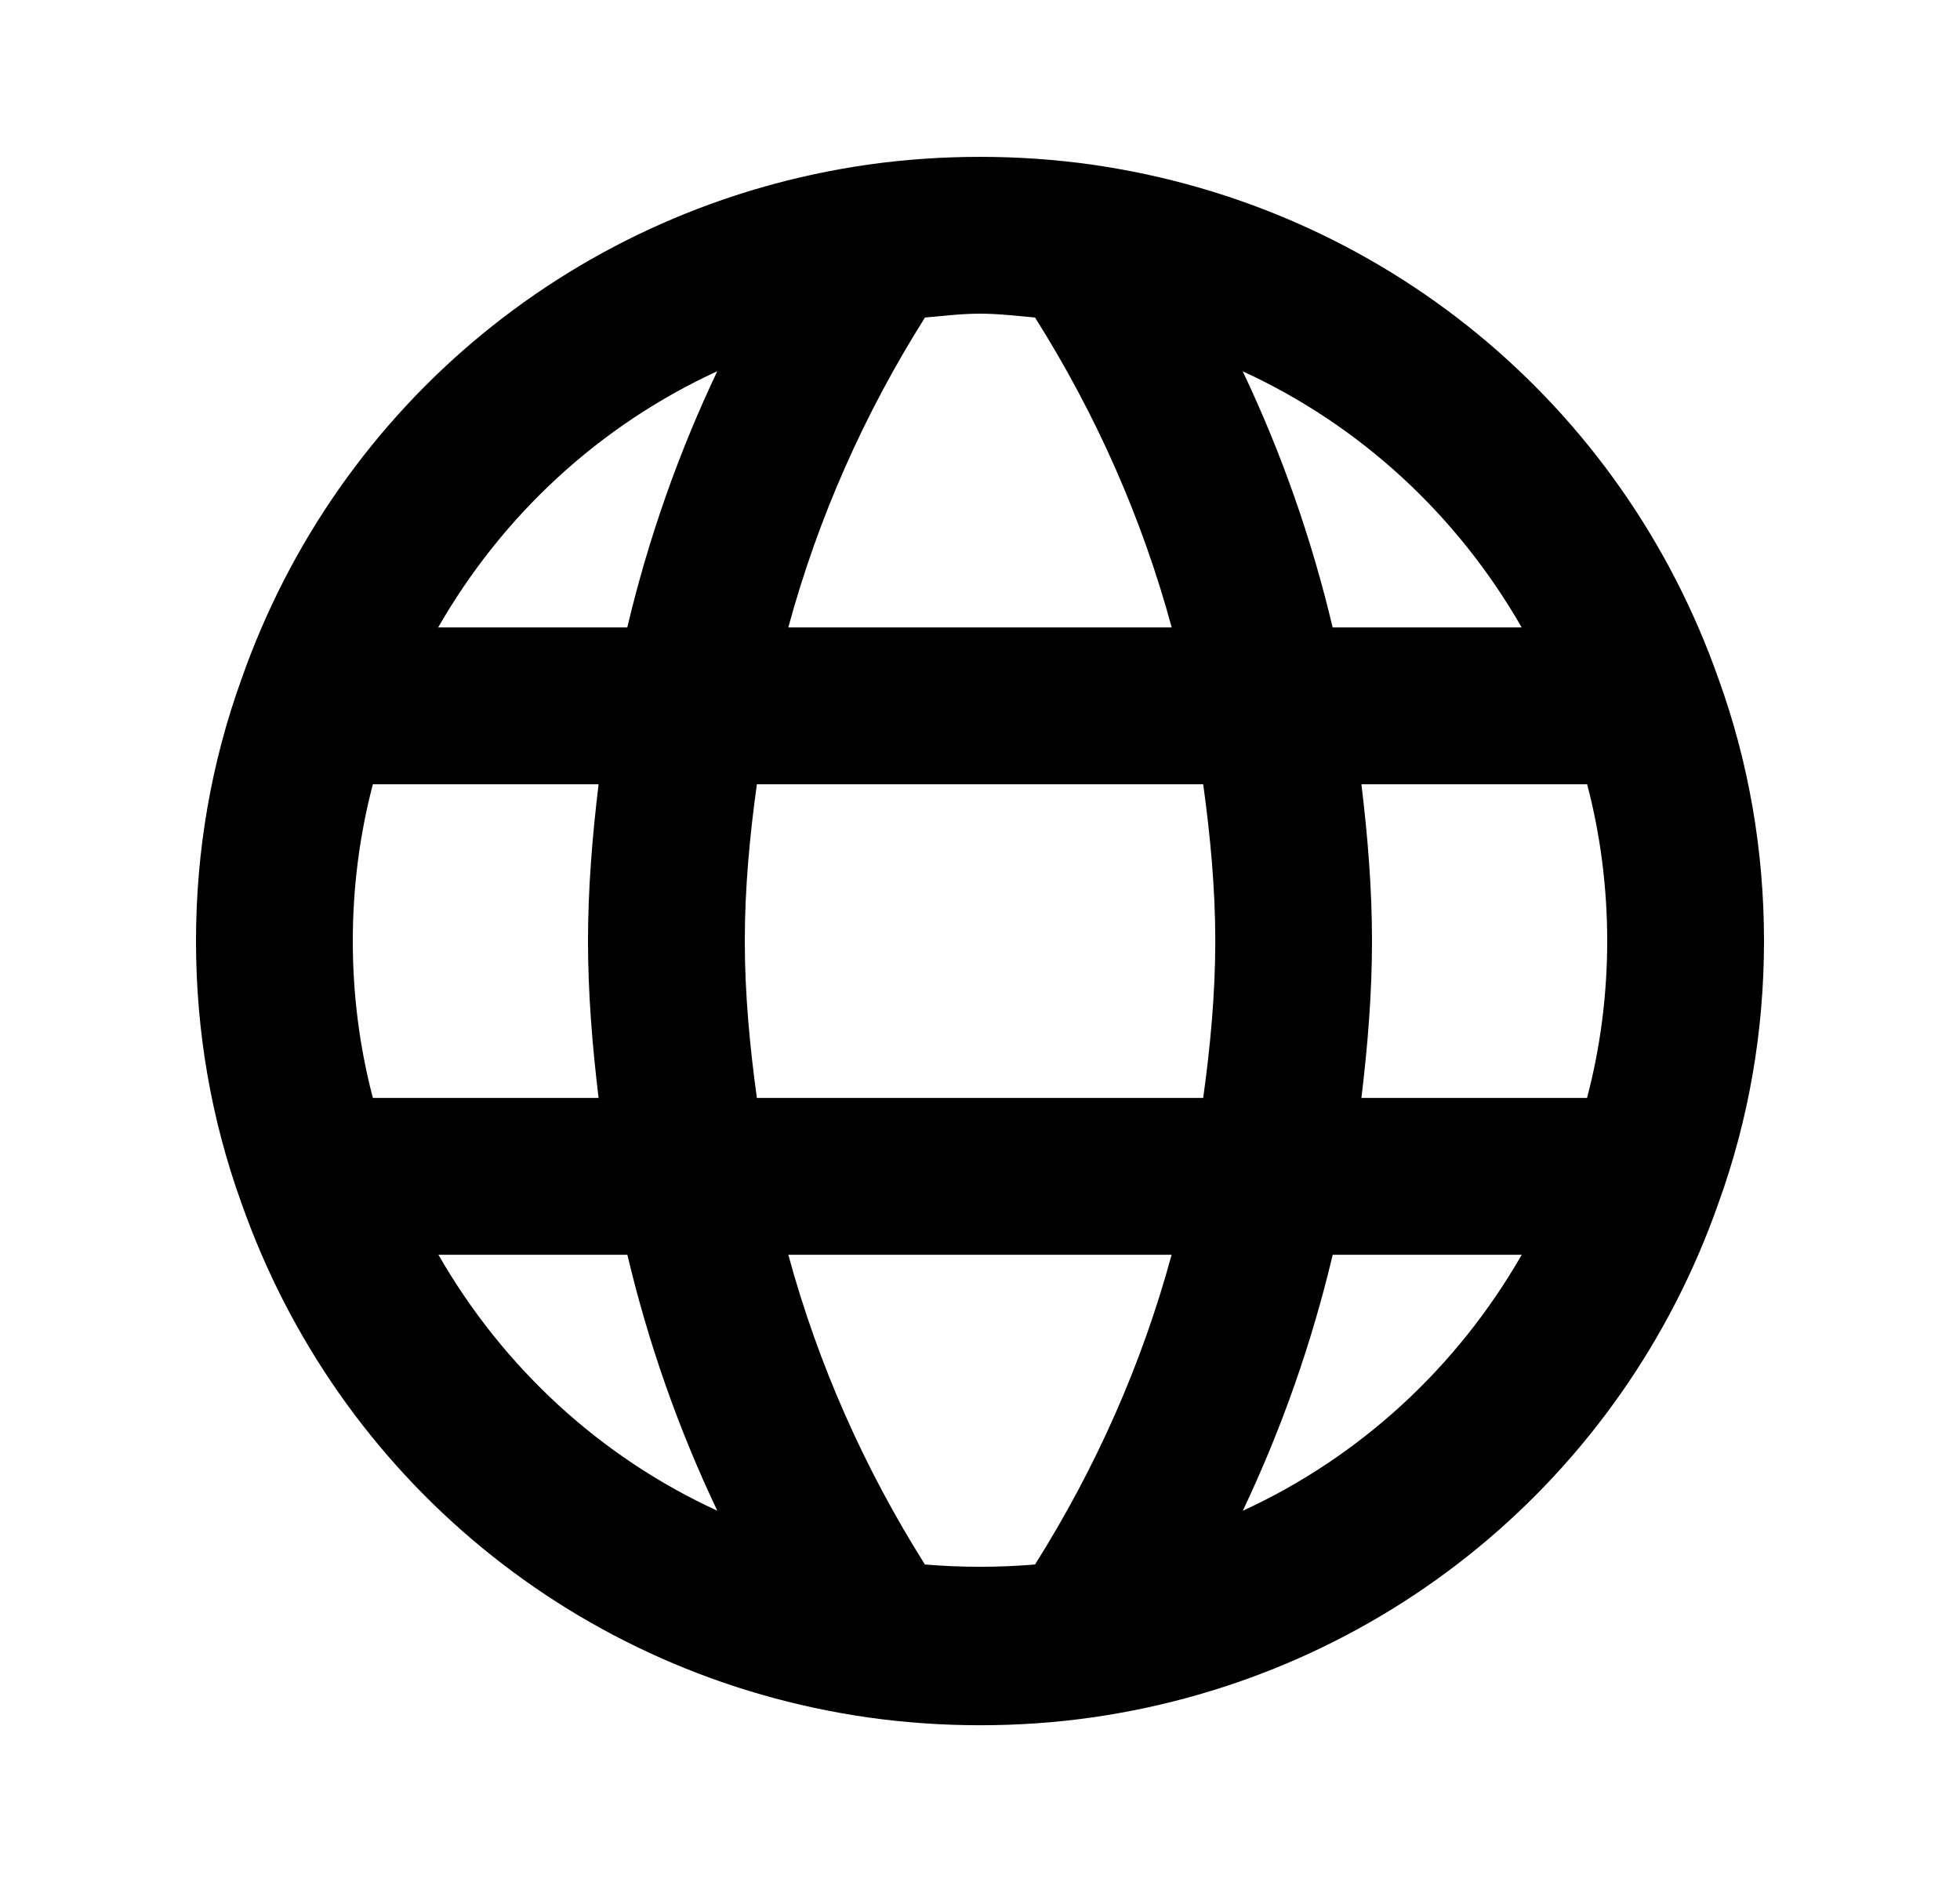 <svg width="25" height="24" viewBox="0 0 25 24" fill="none" xmlns="http://www.w3.org/2000/svg">
<path d="M21.924 8.669C20.69 5.148 17.628 2.63 13.931 2.1C12.997 1.967 12.005 1.967 11.068 2.1C7.373 2.63 4.311 5.148 3.08 8.661C2.695 9.725 2.5 10.849 2.5 12.001C2.5 13.153 2.695 14.276 3.076 15.332C4.31 18.853 7.372 21.371 11.069 21.901C11.536 21.967 12.017 22.001 12.5 22.001C12.983 22.001 13.464 21.968 13.932 21.901C17.627 21.371 20.689 18.853 21.92 15.34C22.305 14.276 22.5 13.152 22.5 12C22.5 10.848 22.305 9.725 21.924 8.669ZM20.5 12C20.5 12.683 20.414 13.352 20.243 14.001H17.365C17.445 13.337 17.5 12.67 17.5 12C17.5 11.33 17.445 10.663 17.365 10.001H20.244C20.414 10.647 20.5 11.316 20.5 12ZM9.654 14.001C9.563 13.339 9.5 12.671 9.5 12C9.5 11.332 9.562 10.665 9.654 10.001H15.347C15.438 10.663 15.501 11.33 15.501 12C15.501 12.669 15.439 13.336 15.347 14.001H9.654ZM4.756 14.001C4.586 13.354 4.5 12.684 4.5 12C4.5 11.318 4.586 10.649 4.756 10.001H7.635C7.555 10.664 7.5 11.331 7.5 12C7.5 12.671 7.555 13.339 7.635 14.001H4.756ZM19.409 8.001H16.998C16.73 6.87 16.347 5.78 15.851 4.735C17.345 5.421 18.583 6.56 19.409 8.001ZM13.202 4.049C13.979 5.282 14.565 6.602 14.945 8.001H10.055C10.434 6.606 11.02 5.284 11.798 4.049C12.032 4.029 12.263 4 12.5 4C12.738 4 12.969 4.029 13.202 4.049ZM9.149 4.734C8.652 5.781 8.269 6.872 8.001 8.001H5.589C6.415 6.561 7.654 5.421 9.149 4.734ZM5.592 16.001H8.002C8.27 17.131 8.653 18.221 9.149 19.265C7.656 18.58 6.419 17.441 5.592 16.001ZM11.797 19.951C11.021 18.718 10.435 17.398 10.055 16.001H14.944C14.565 17.396 13.979 18.717 13.202 19.951C12.734 19.99 12.264 19.99 11.797 19.951ZM15.852 19.266C16.348 18.22 16.731 17.13 16.999 16.001H19.41C18.584 17.44 17.346 18.579 15.852 19.266Z" fill="black"/>
</svg>
